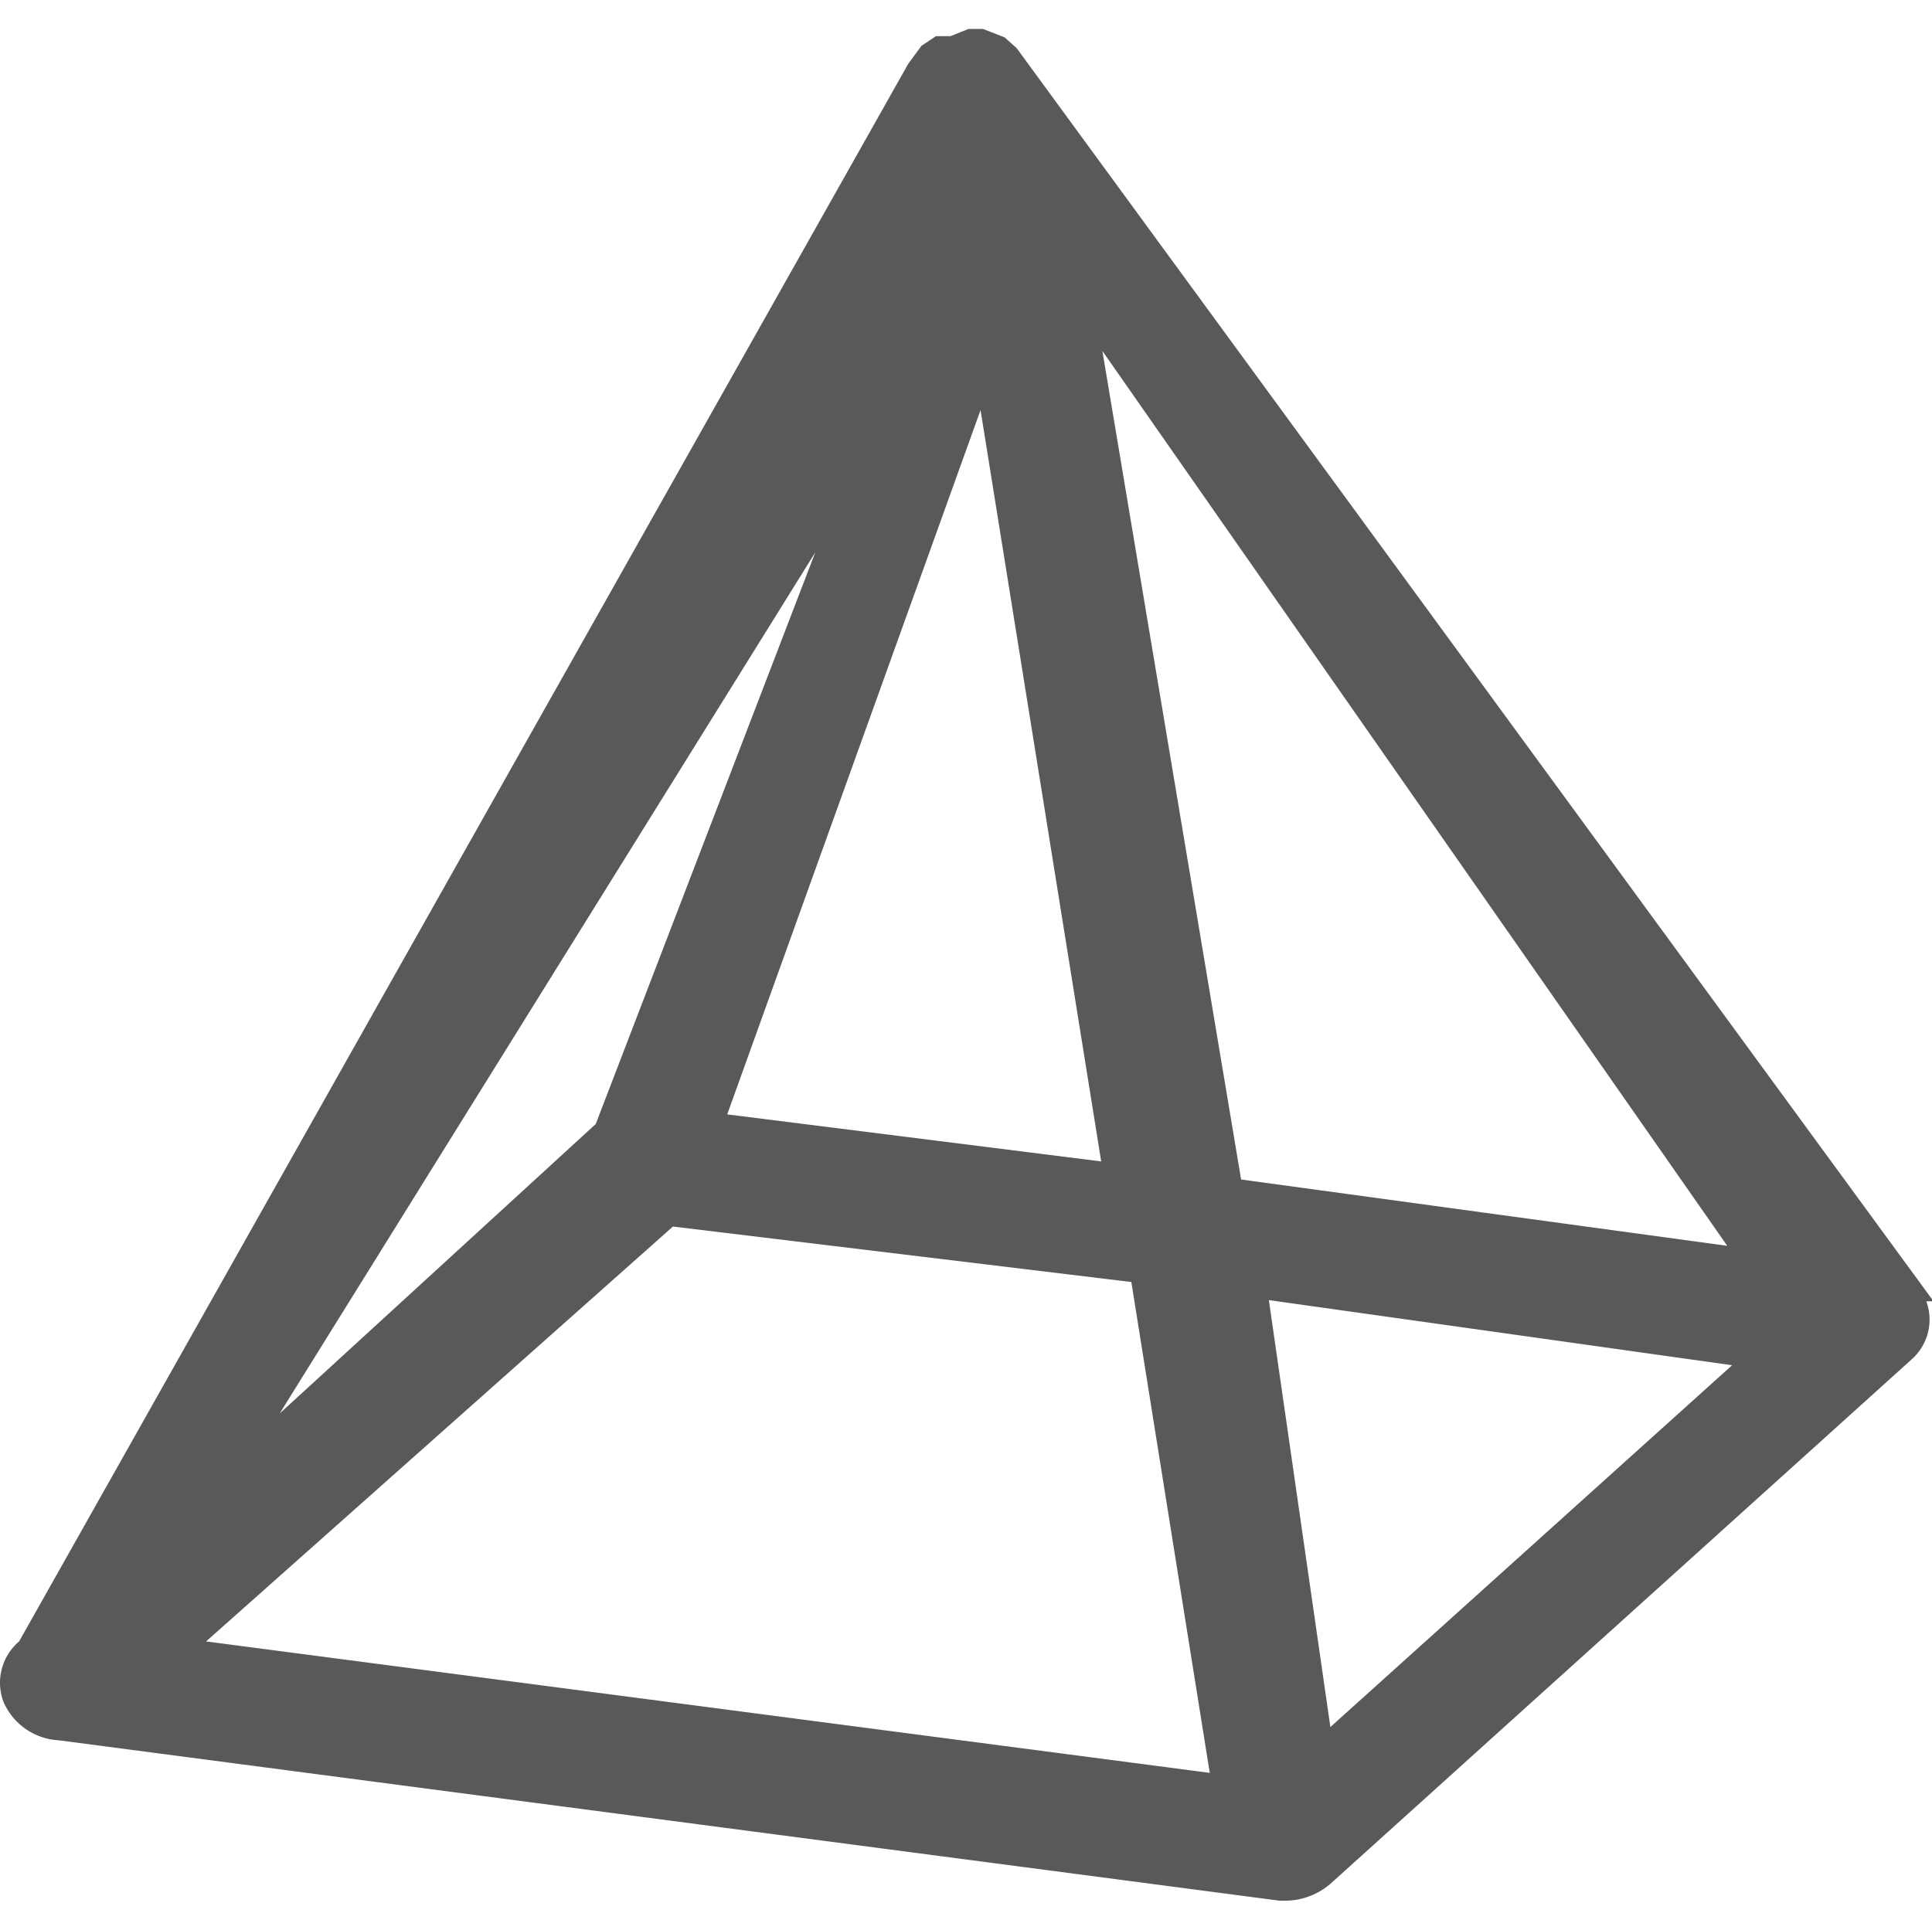 <?xml version="1.0" standalone="no"?><!DOCTYPE svg PUBLIC "-//W3C//DTD SVG 1.1//EN"
  "http://www.w3.org/Graphics/SVG/1.1/DTD/svg11.dtd">
<svg t="1717993920081" class="icon" viewBox="0 0 1025 1024" version="1.1" xmlns="http://www.w3.org/2000/svg" p-id="8140"
     xmlns:xlink="http://www.w3.org/1999/xlink" width="200.195" height="200">
  <path
    d="M678.938 1008.64L31.258 923.52a33.92 33.92 0 0 1-29.44-20.48 28.8 28.8 0 0 1 8.32-32L481.818 33.92l7.04-9.6 7.68-5.12h7.68L513.818 15.36h7.68l11.52 4.48 6.4 5.76L1025.818 690.56h-3.84a28.16 28.16 0 0 1-7.68 30.72L705.818 999.68a37.12 37.12 0 0 1-24.32 8.96zM641.818 940.8l-41.6-260.48-243.2-29.44-247.68 220.16z m64-24.32l213.12-192-245.76-34.56z m-557.44-166.4l167.68-153.6 116.48-303.36z m768-88.96L584.858 186.24l73.6 439.68z m-332.16-44.8l-64-398.72L385.818 591.36z"
    fill="#595959" p-id="8141"></path>
</svg>
